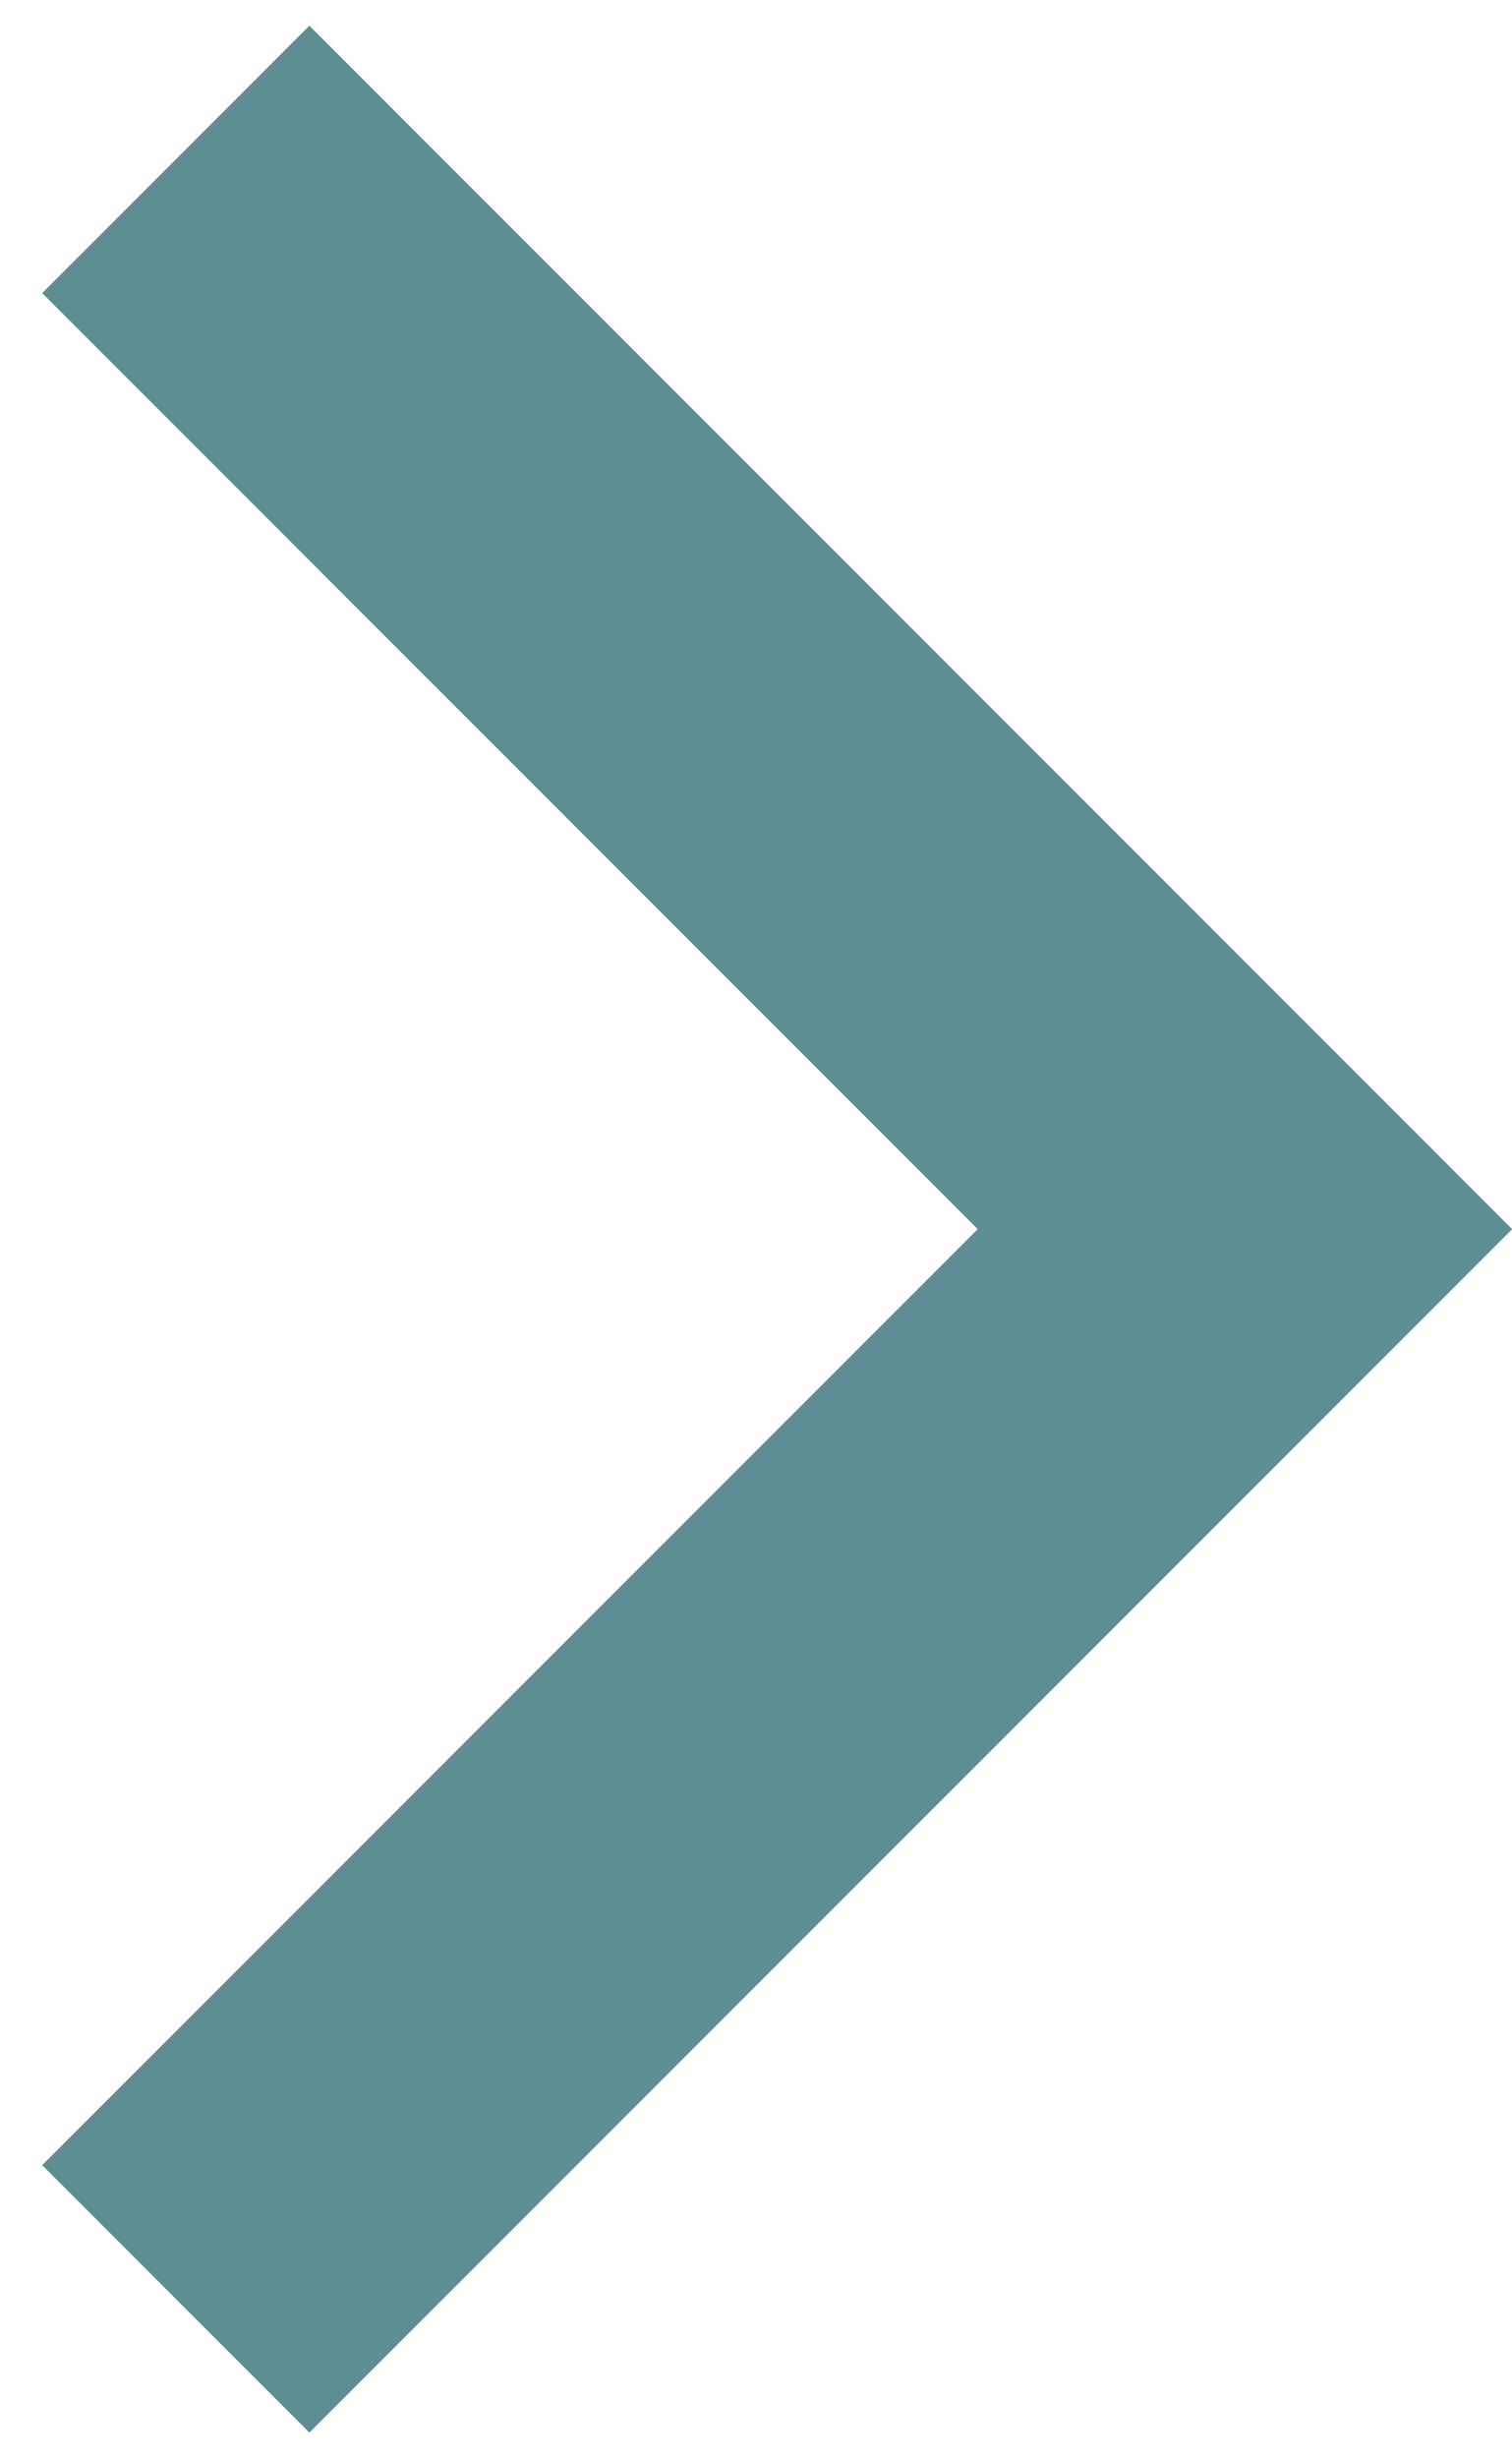 <svg width="8" height="13" viewBox="0 0 8 13" fill="none" xmlns="http://www.w3.org/2000/svg">
<path d="M5.173 6.5L0.223 1.55L1.637 0.136L8.001 6.5L1.637 12.864L0.223 11.45L5.173 6.5Z" fill="#5E8E94"/>
</svg>
